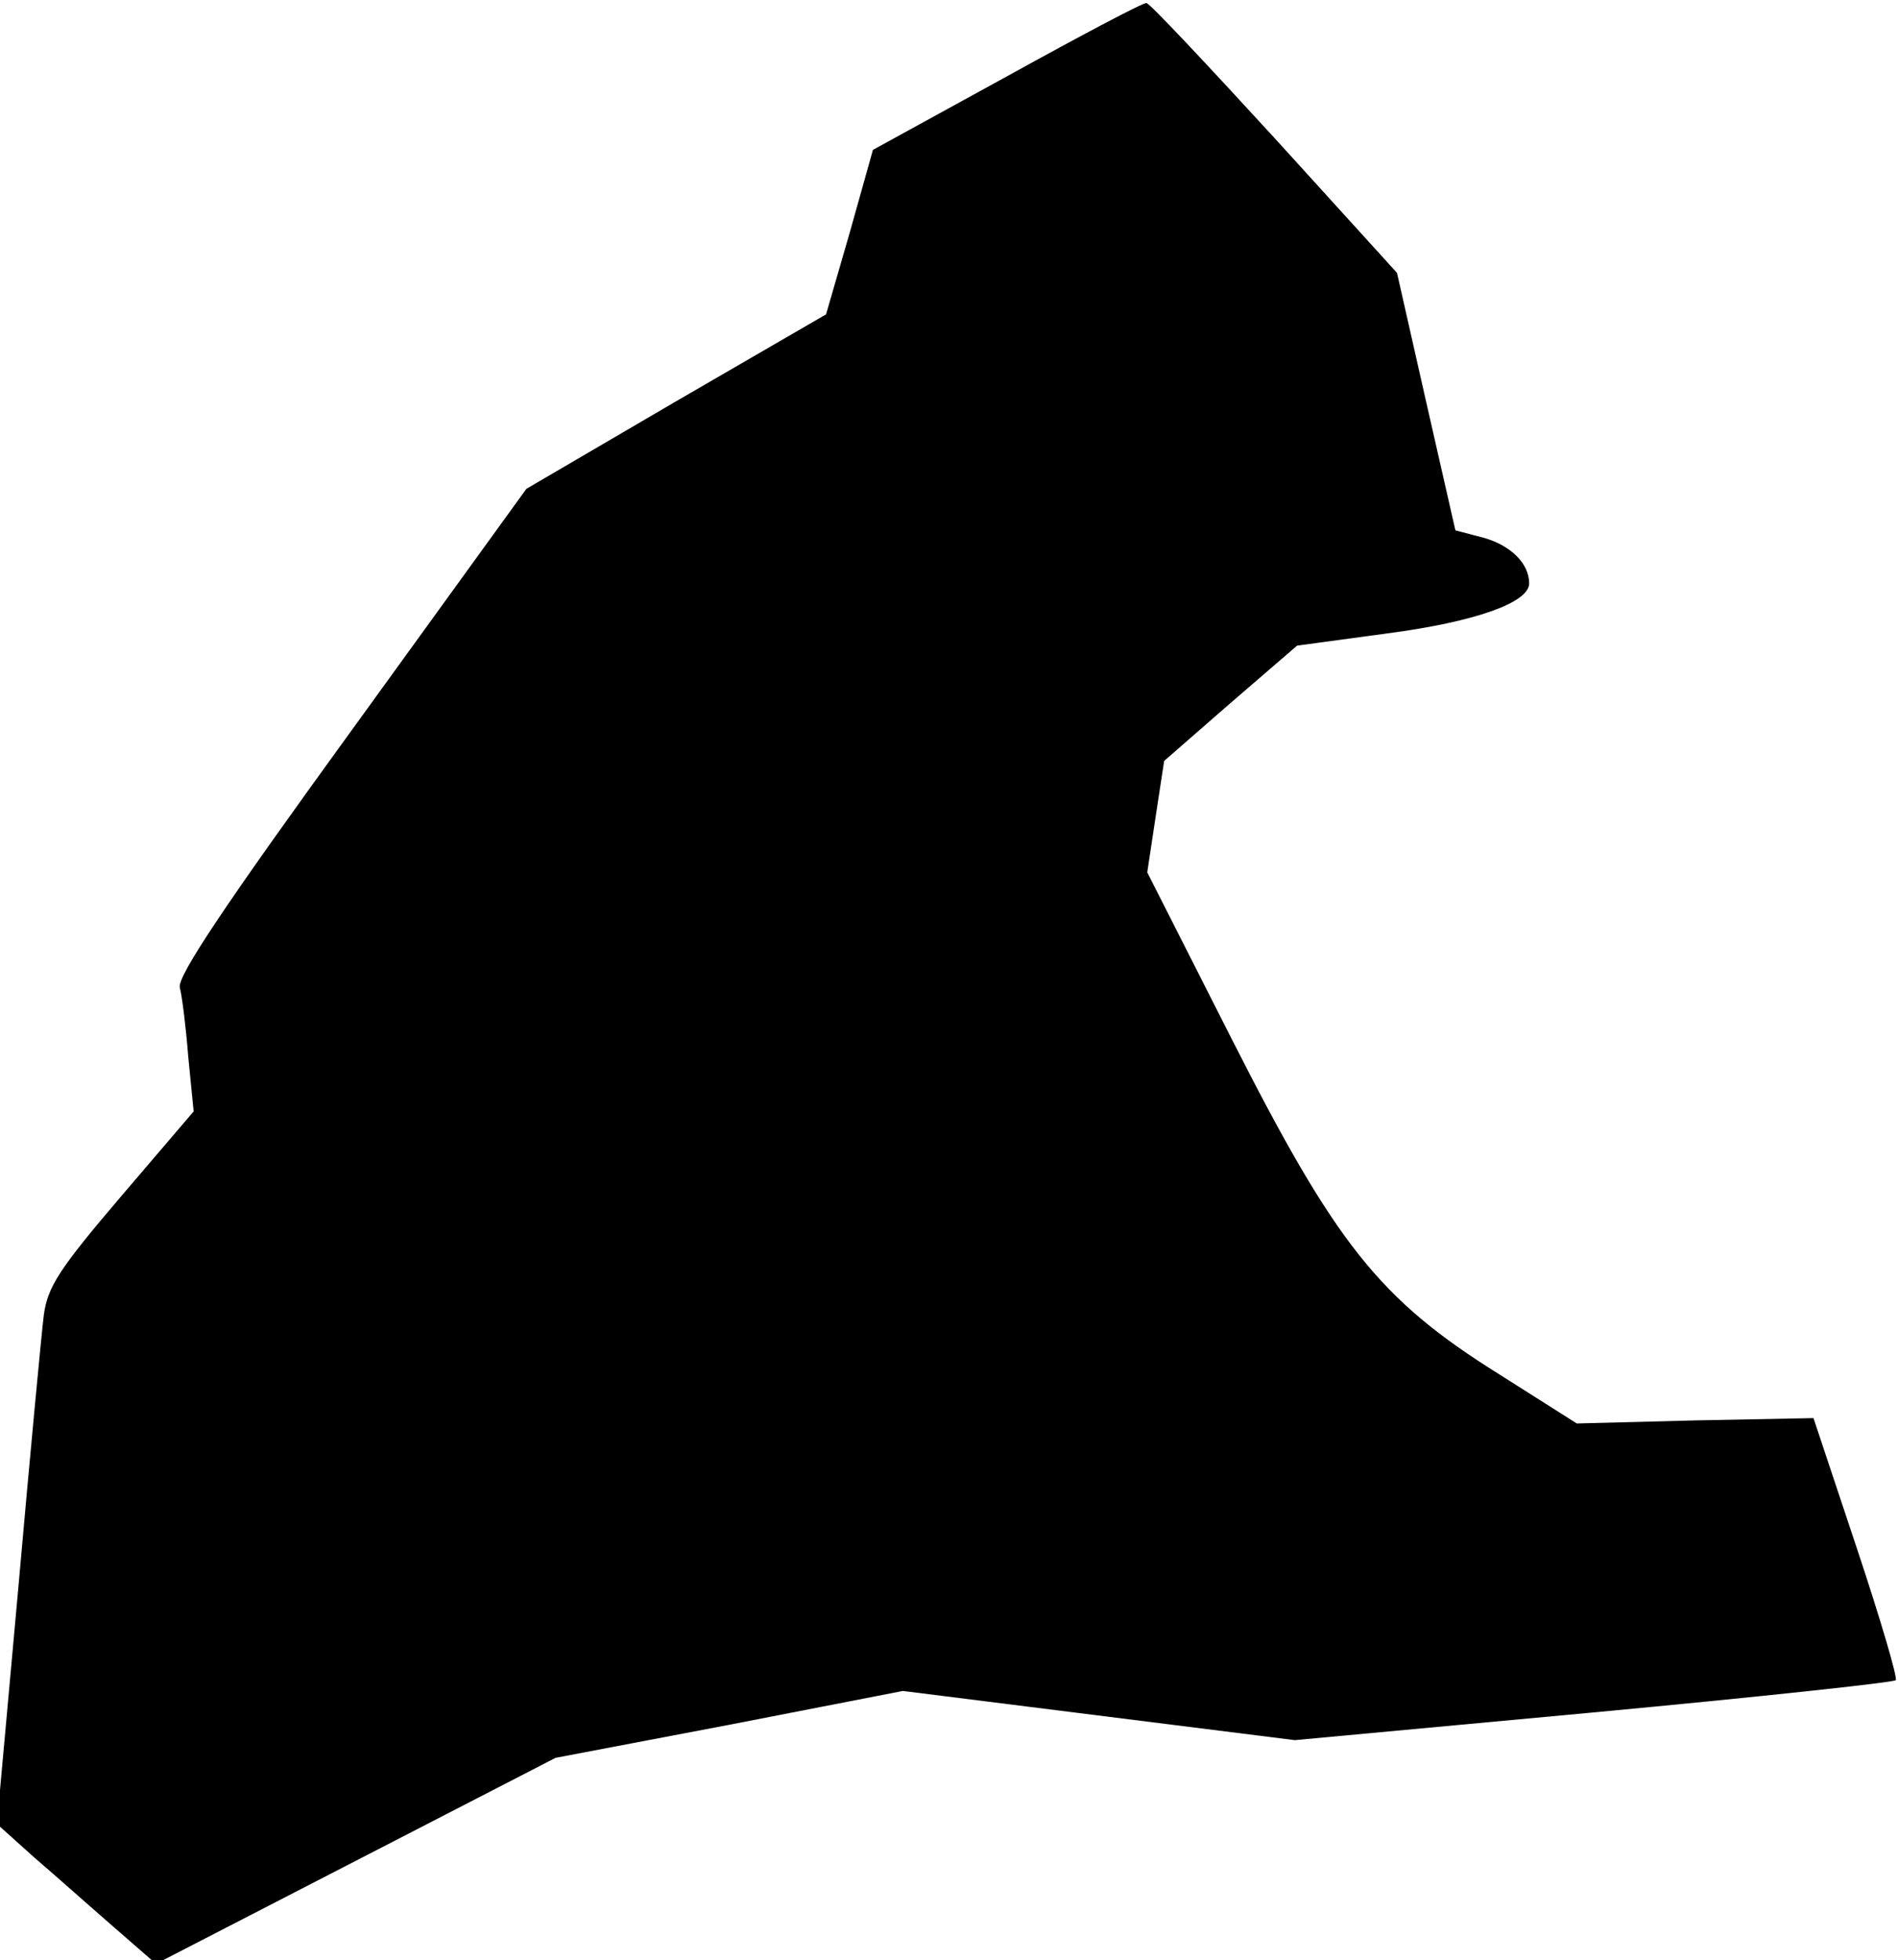 <?xml version="1.0" standalone="no"?>
<!DOCTYPE svg PUBLIC "-//W3C//DTD SVG 20010904//EN"
 "http://www.w3.org/TR/2001/REC-SVG-20010904/DTD/svg10.dtd">
<svg version="1.0" xmlns="http://www.w3.org/2000/svg"
 width="247pt" height="255pt" viewBox="0 0 247 255"
 preserveAspectRatio="xMidYMid meet">
<g transform="translate(0,255) scale(0.1,-0.1)"
fill="#000000" stroke="none">
<path fill="#000000" stroke="none" d="M1311 2451 l-175 -96 -30 -107 -31
-107 -195 -113 -195 -114 -228 -315 c-164 -226 -227 -320 -223 -334 3 -11 8
-52 11 -90 l7 -71 -94 -110 c-81 -95 -96 -118 -101 -155 -3 -24 -18 -183 -33
-353 l-28 -309 49 -44 c28 -24 74 -65 104 -91 l54 -47 260 134 260 134 226 43
226 44 255 -32 255 -32 388 36 c214 20 391 39 394 42 3 2 -20 80 -51 173 l-56
168 -154 -3 -154 -4 -101 64 c-157 98 -213 170 -349 438 l-109 215 11 73 11
72 86 75 87 75 118 16 c114 15 184 40 184 65 0 26 -24 49 -58 59 l-38 10 -38
167 -38 168 -159 175 c-88 96 -163 176 -167 176 -4 1 -85 -42 -181 -95z"/>
</g>
</svg>
